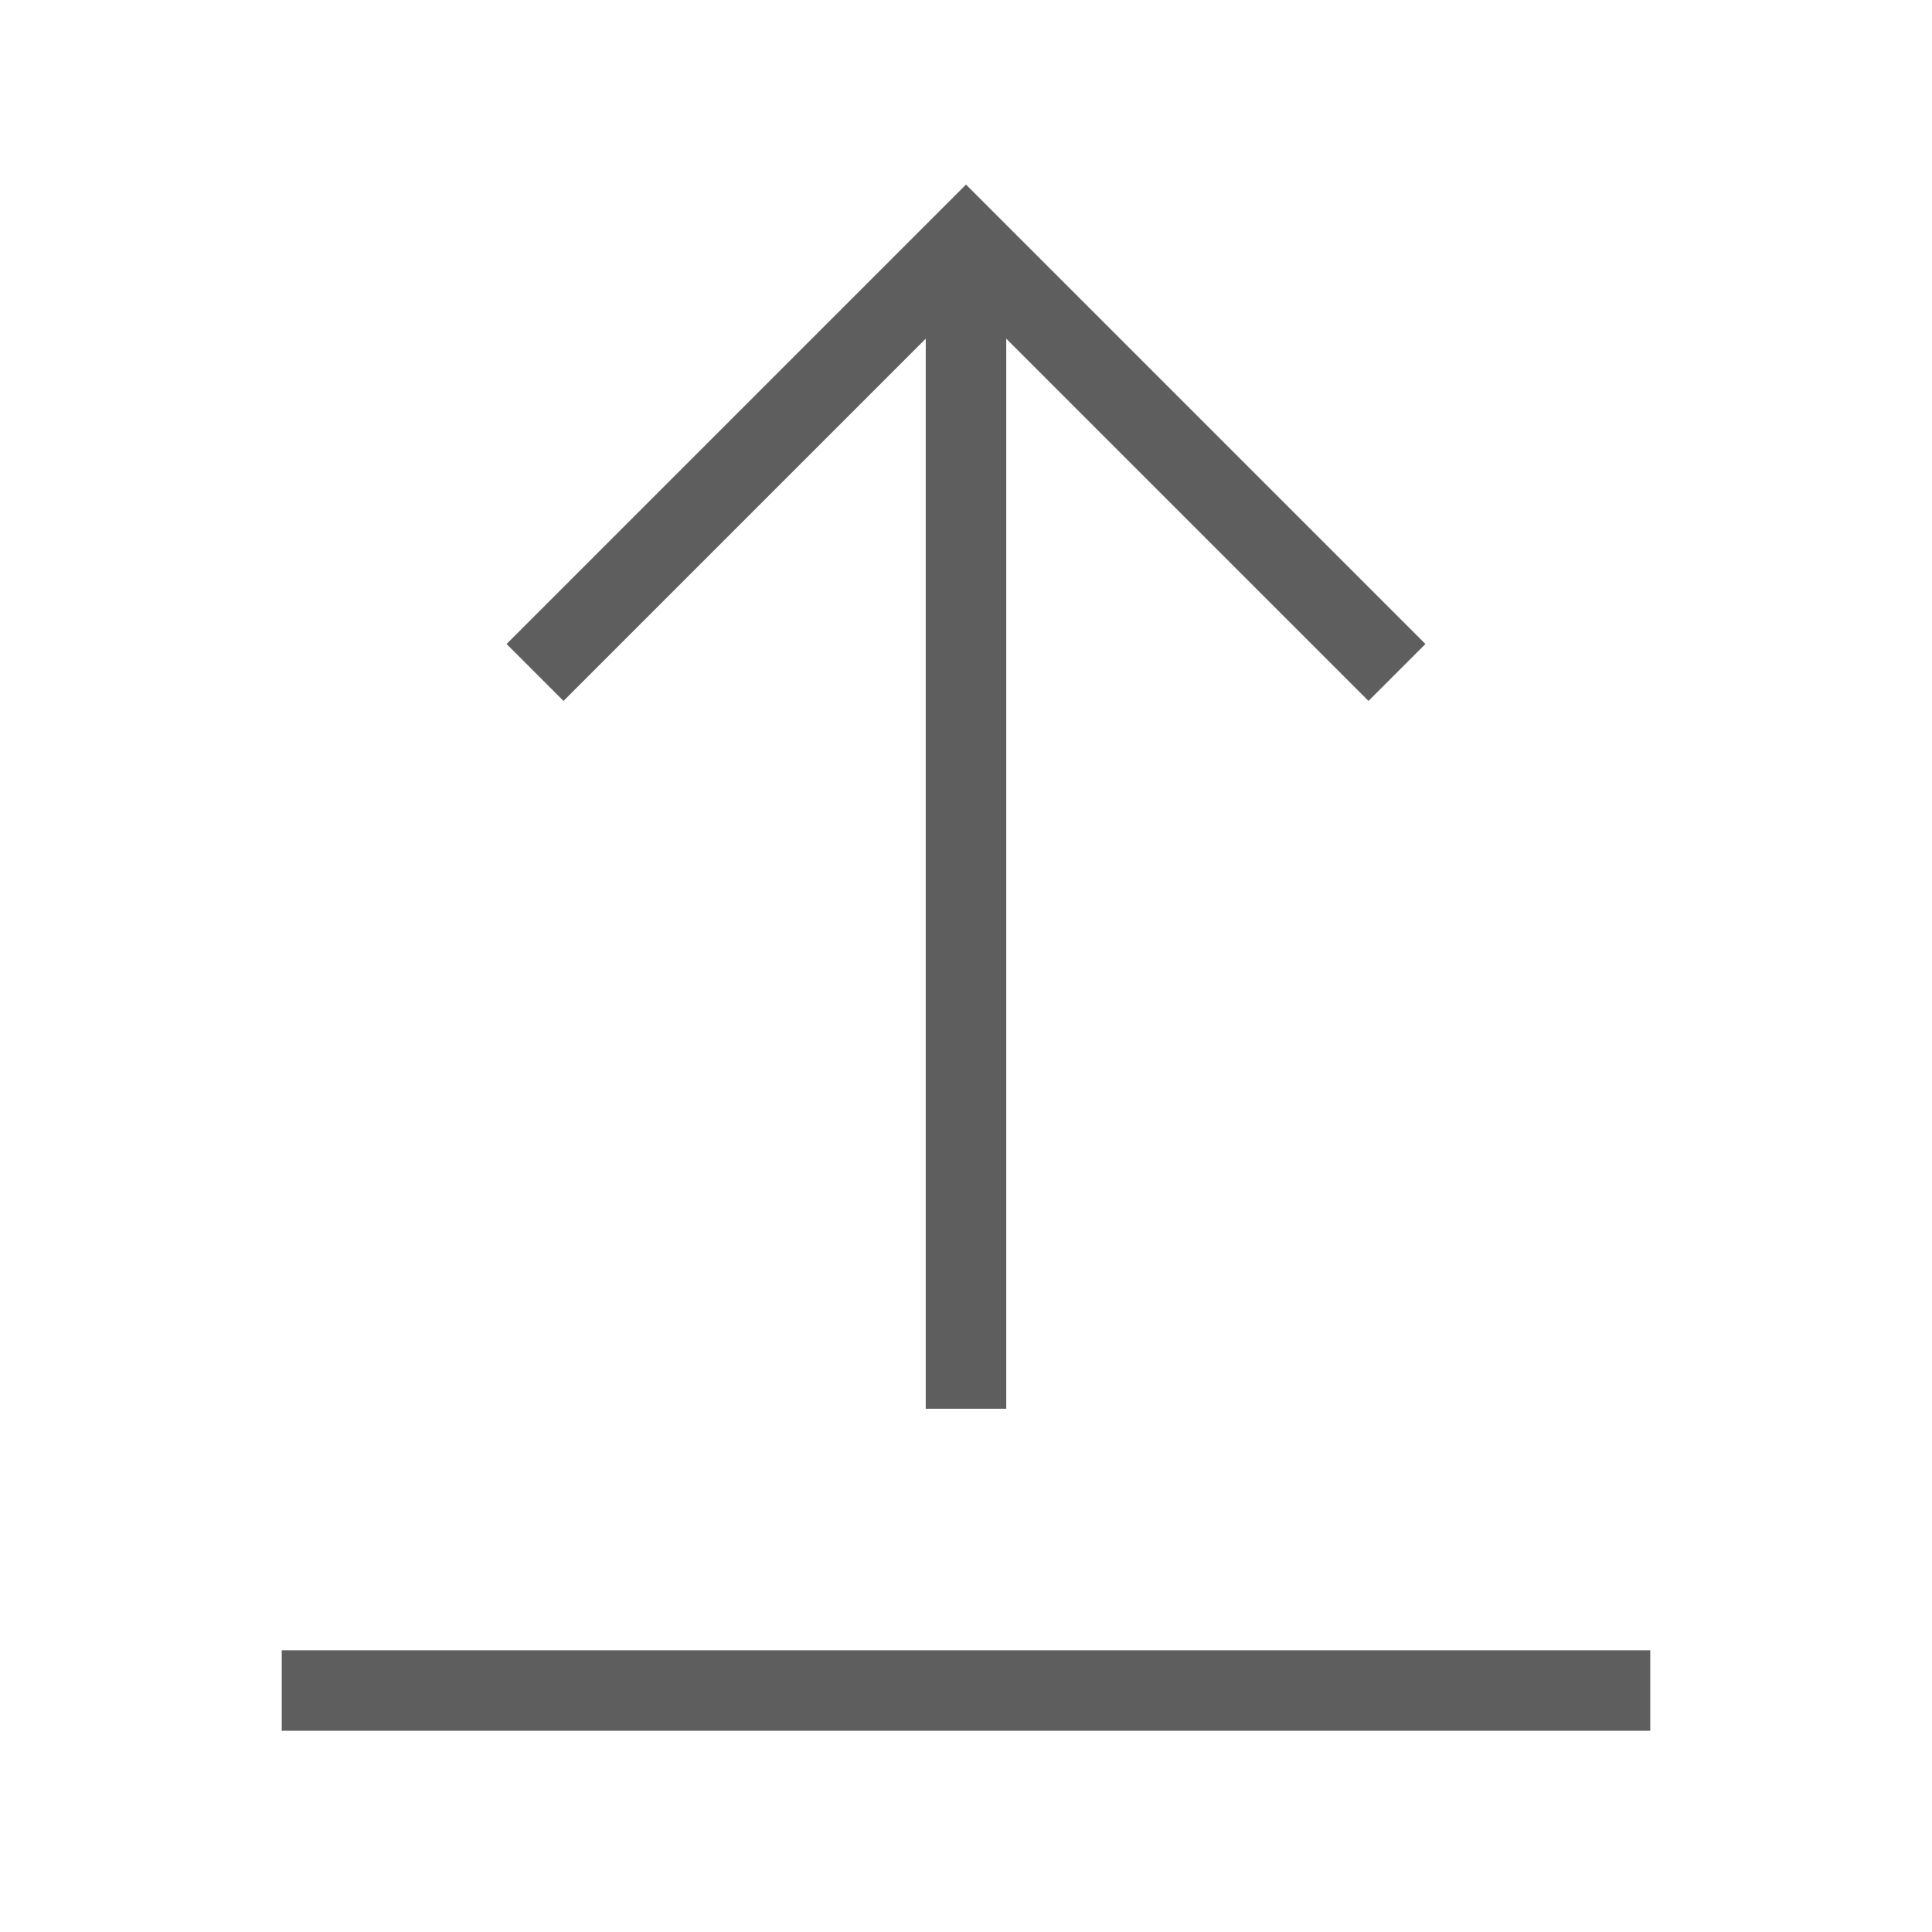 <svg role="img"
    xmlns="http://www.w3.org/2000/svg"
    viewBox="0 0 24 24"
    aria-labelledby="uploadIconTitle"
    stroke="#5e5e5e"
    stroke-width="1"
    stroke-linecap="square"
    stroke-linejoin="miter"
    fill="none"
    color="#2329D6">
    <title id="uploadIconTitle">Upload</title>
    <path d="M12,4 L12,17"/>
    <polyline points="7 8 12 3 17 8"/>
    <path d="M20,21 L4,21"/>
</svg>